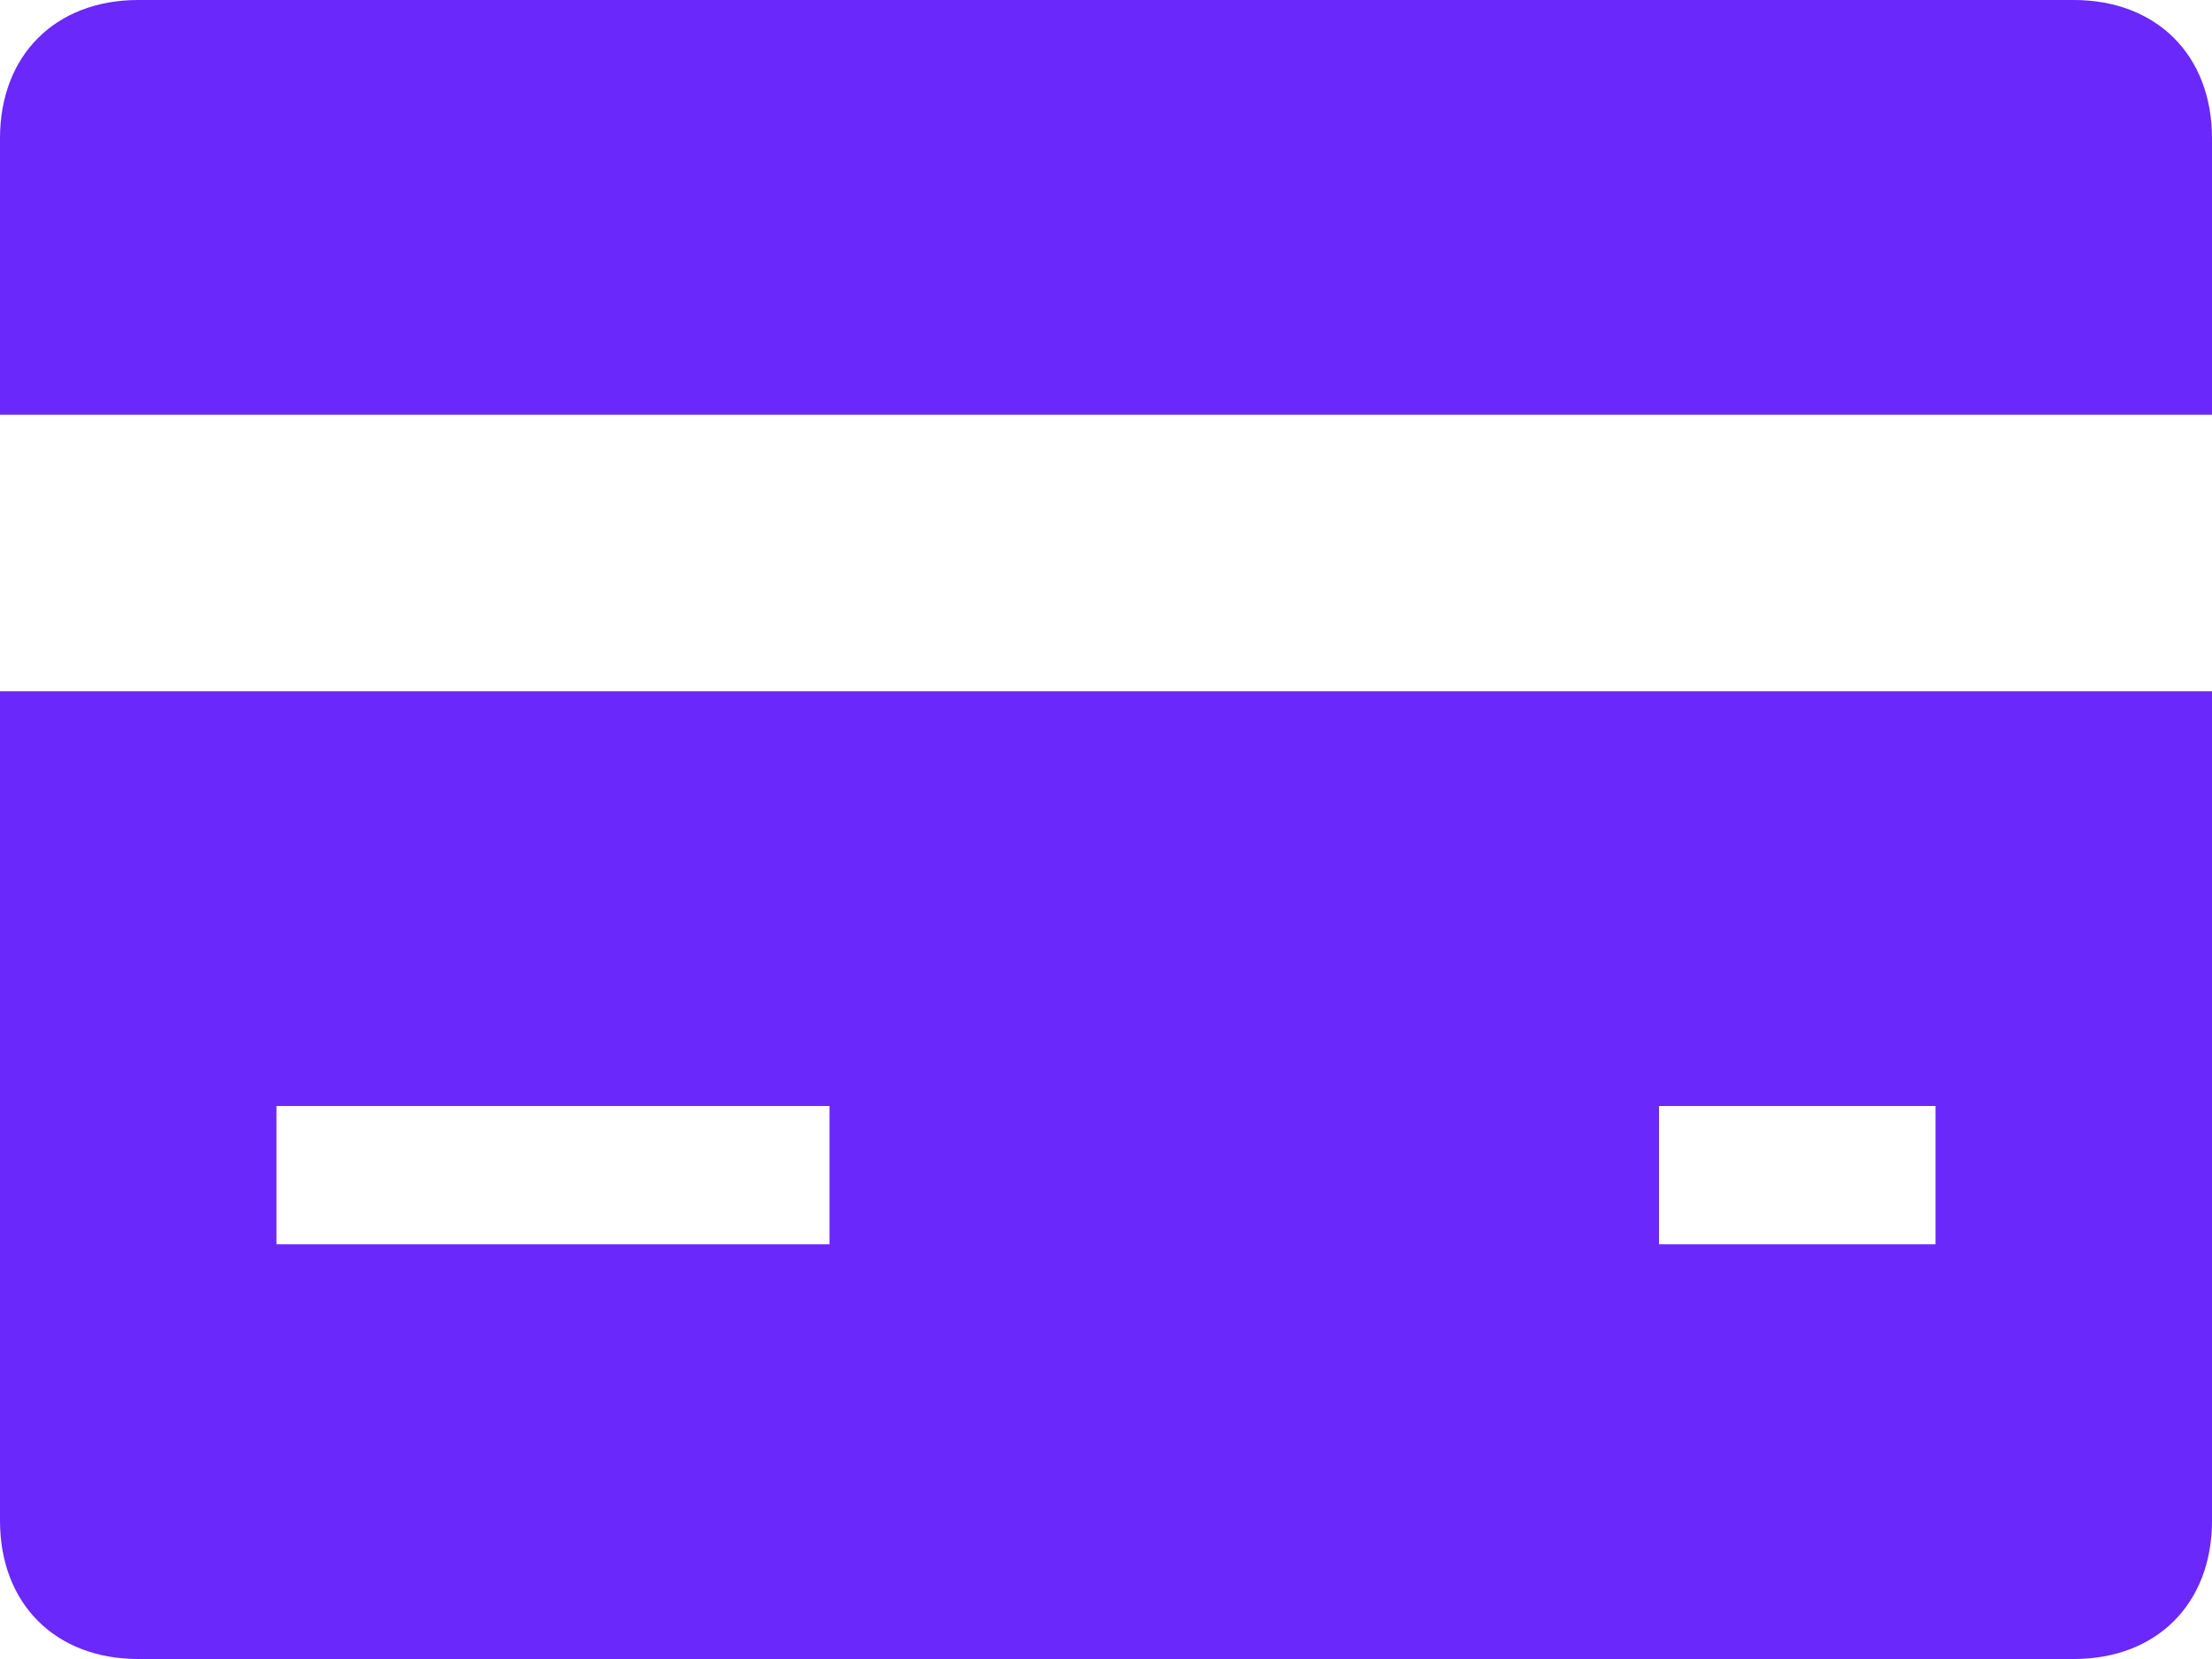 <svg width="16" height="12" viewBox="0 0 16 12" fill="none" xmlns="http://www.w3.org/2000/svg">
<path d="M16 3V1C16 0.4 15.6 0 15 0H1C0.4 0 0 0.4 0 1V3H16Z" fill="#6A28FA"/>
<path d="M0 5V11C0 11.6 0.4 12 1 12H15C15.6 12 16 11.6 16 11V5H0ZM6 9H2V8H6V9ZM14 9H12V8H14V9Z" fill="#6A28FA"/>
</svg>
